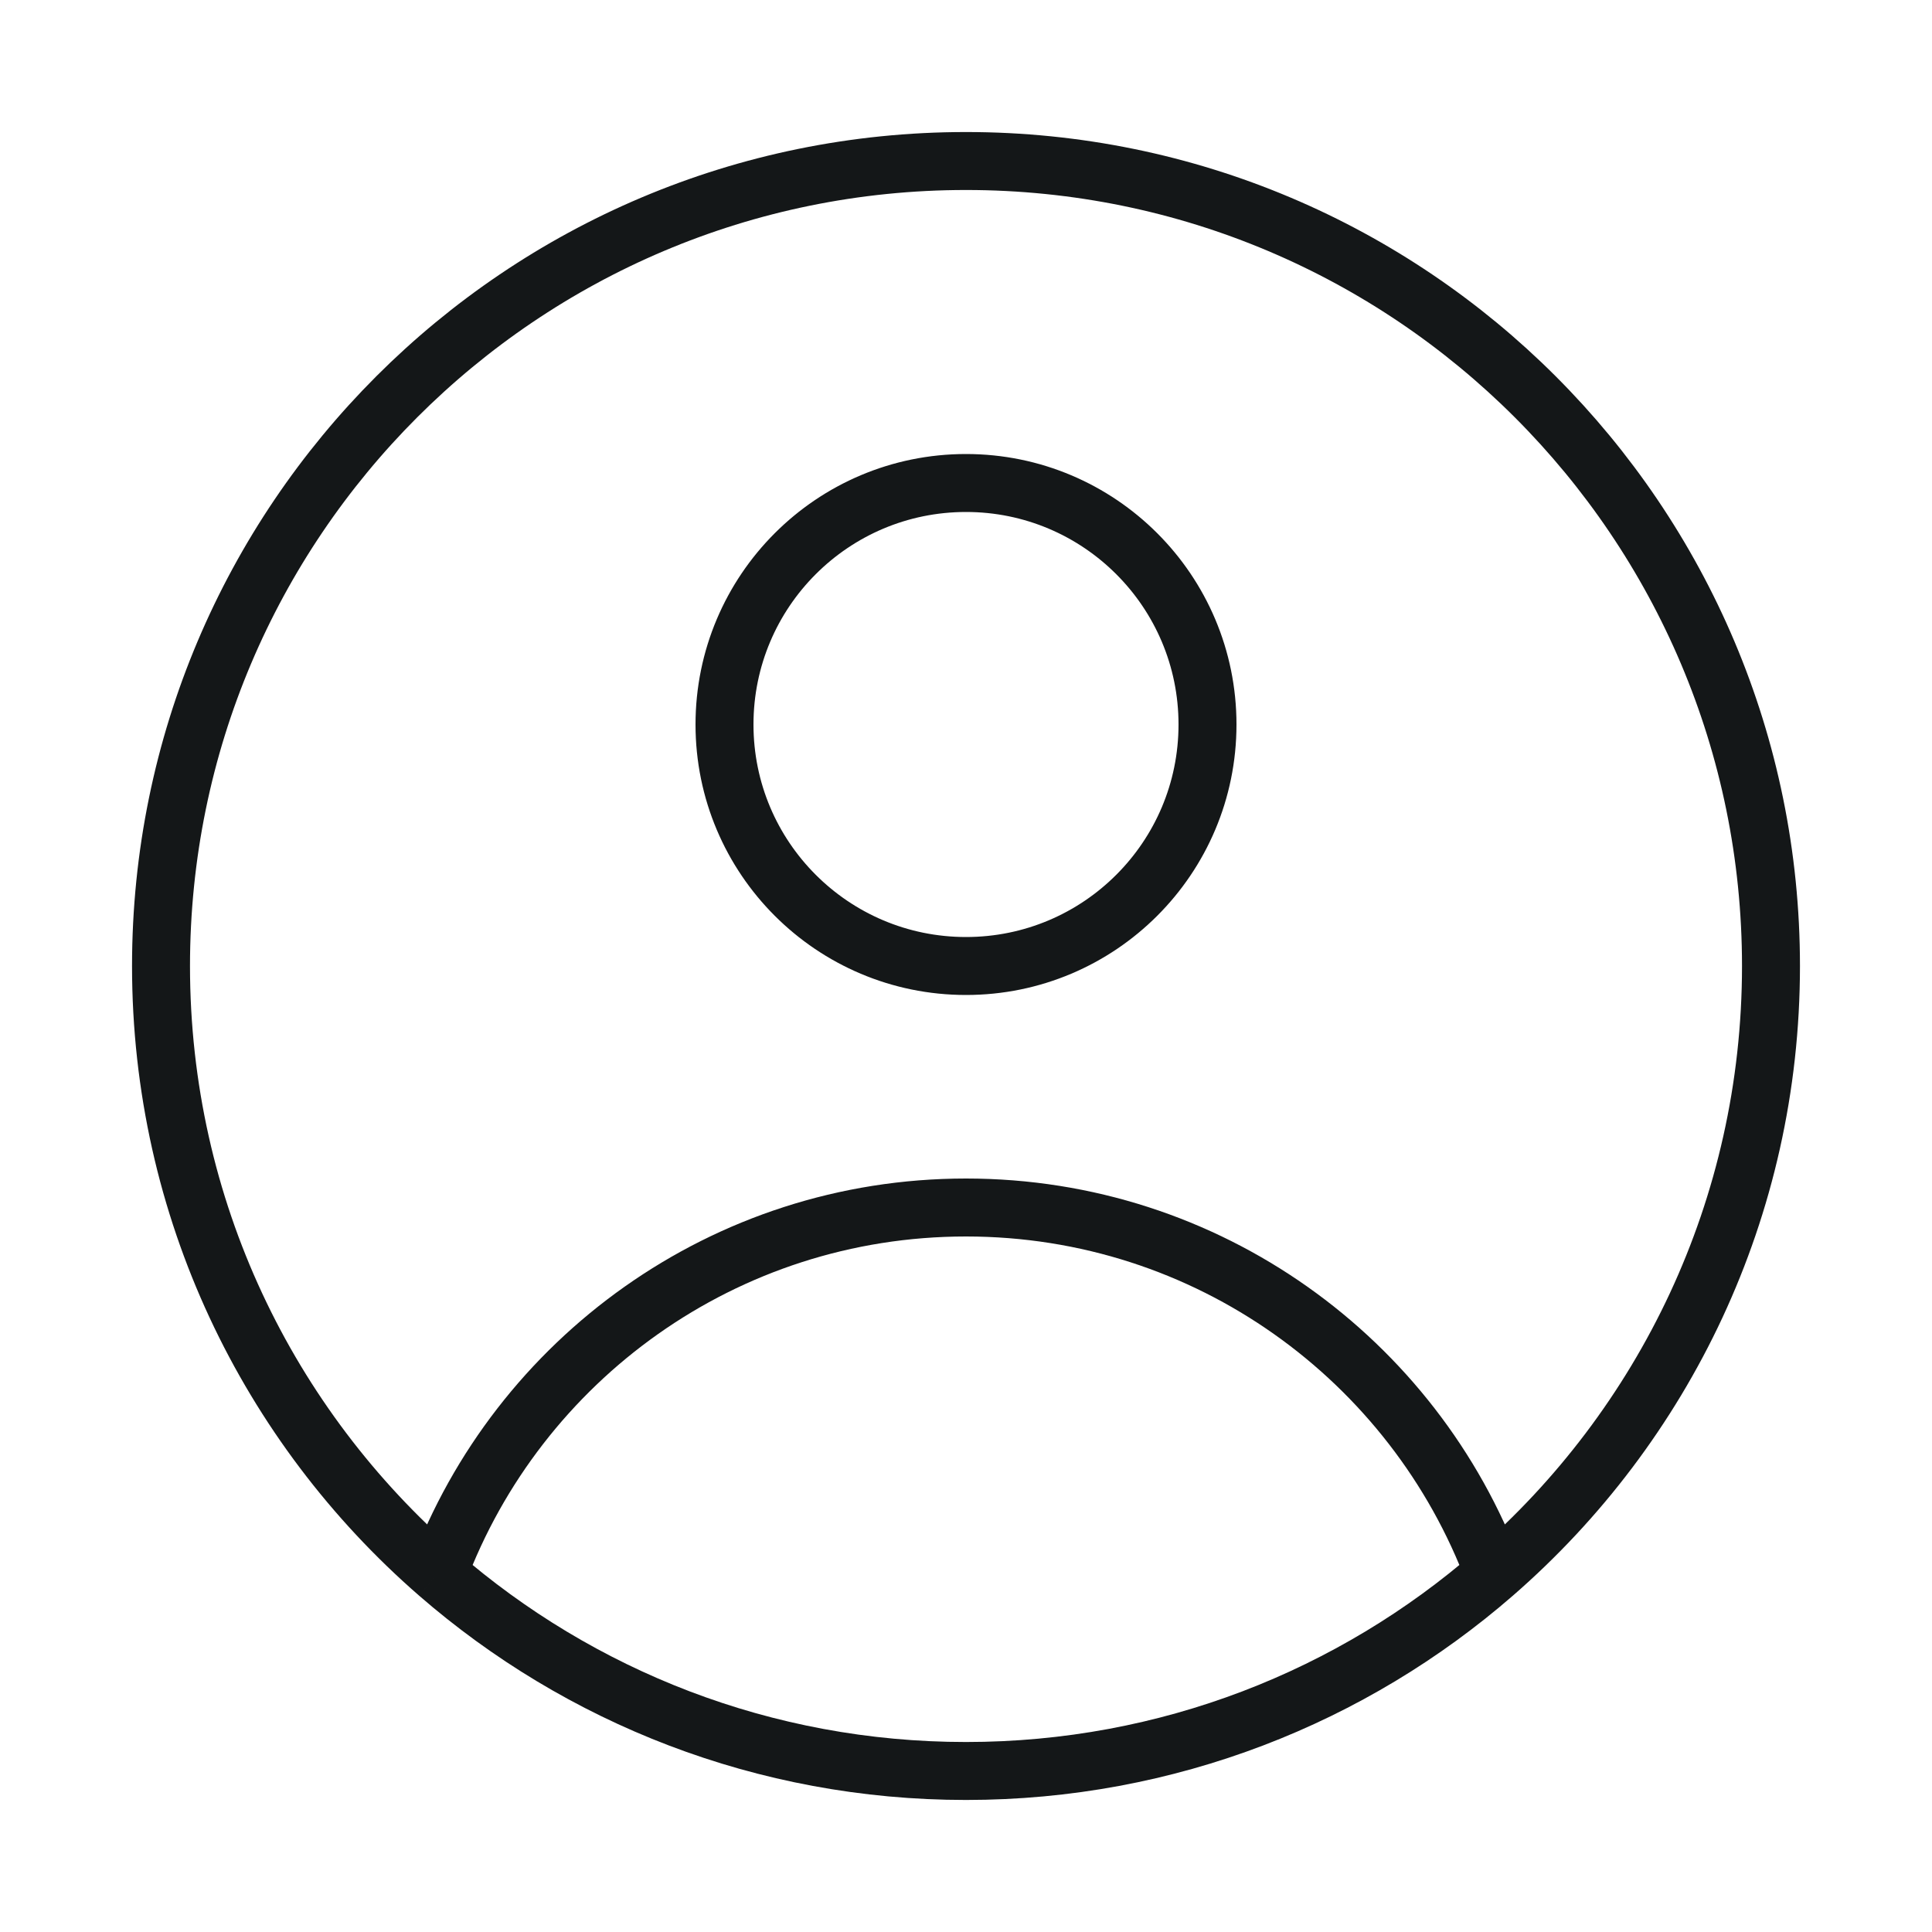 <svg width="50" height="50" viewBox="0 0 50 50" fill="none" xmlns="http://www.w3.org/2000/svg">
<path d="M38.664 40.727C36.595 35.191 31.258 31.25 25 31.25C18.742 31.25 13.405 35.191 11.336 40.727M38.664 40.727C43.057 36.907 45.833 31.278 45.833 25C45.833 13.494 36.506 4.167 25 4.167C13.494 4.167 4.167 13.494 4.167 25C4.167 31.278 6.944 36.907 11.336 40.727M38.664 40.727C35.007 43.907 30.228 45.833 25 45.833C19.772 45.833 14.994 43.907 11.336 40.727M31.25 18.75C31.25 22.202 28.452 25 25 25C21.548 25 18.75 22.202 18.75 18.75C18.75 15.298 21.548 12.5 25 12.5C28.452 12.5 31.25 15.298 31.25 18.75Z" stroke="#141718" stroke-width="1.5" stroke-linejoin="round"/>
</svg>
